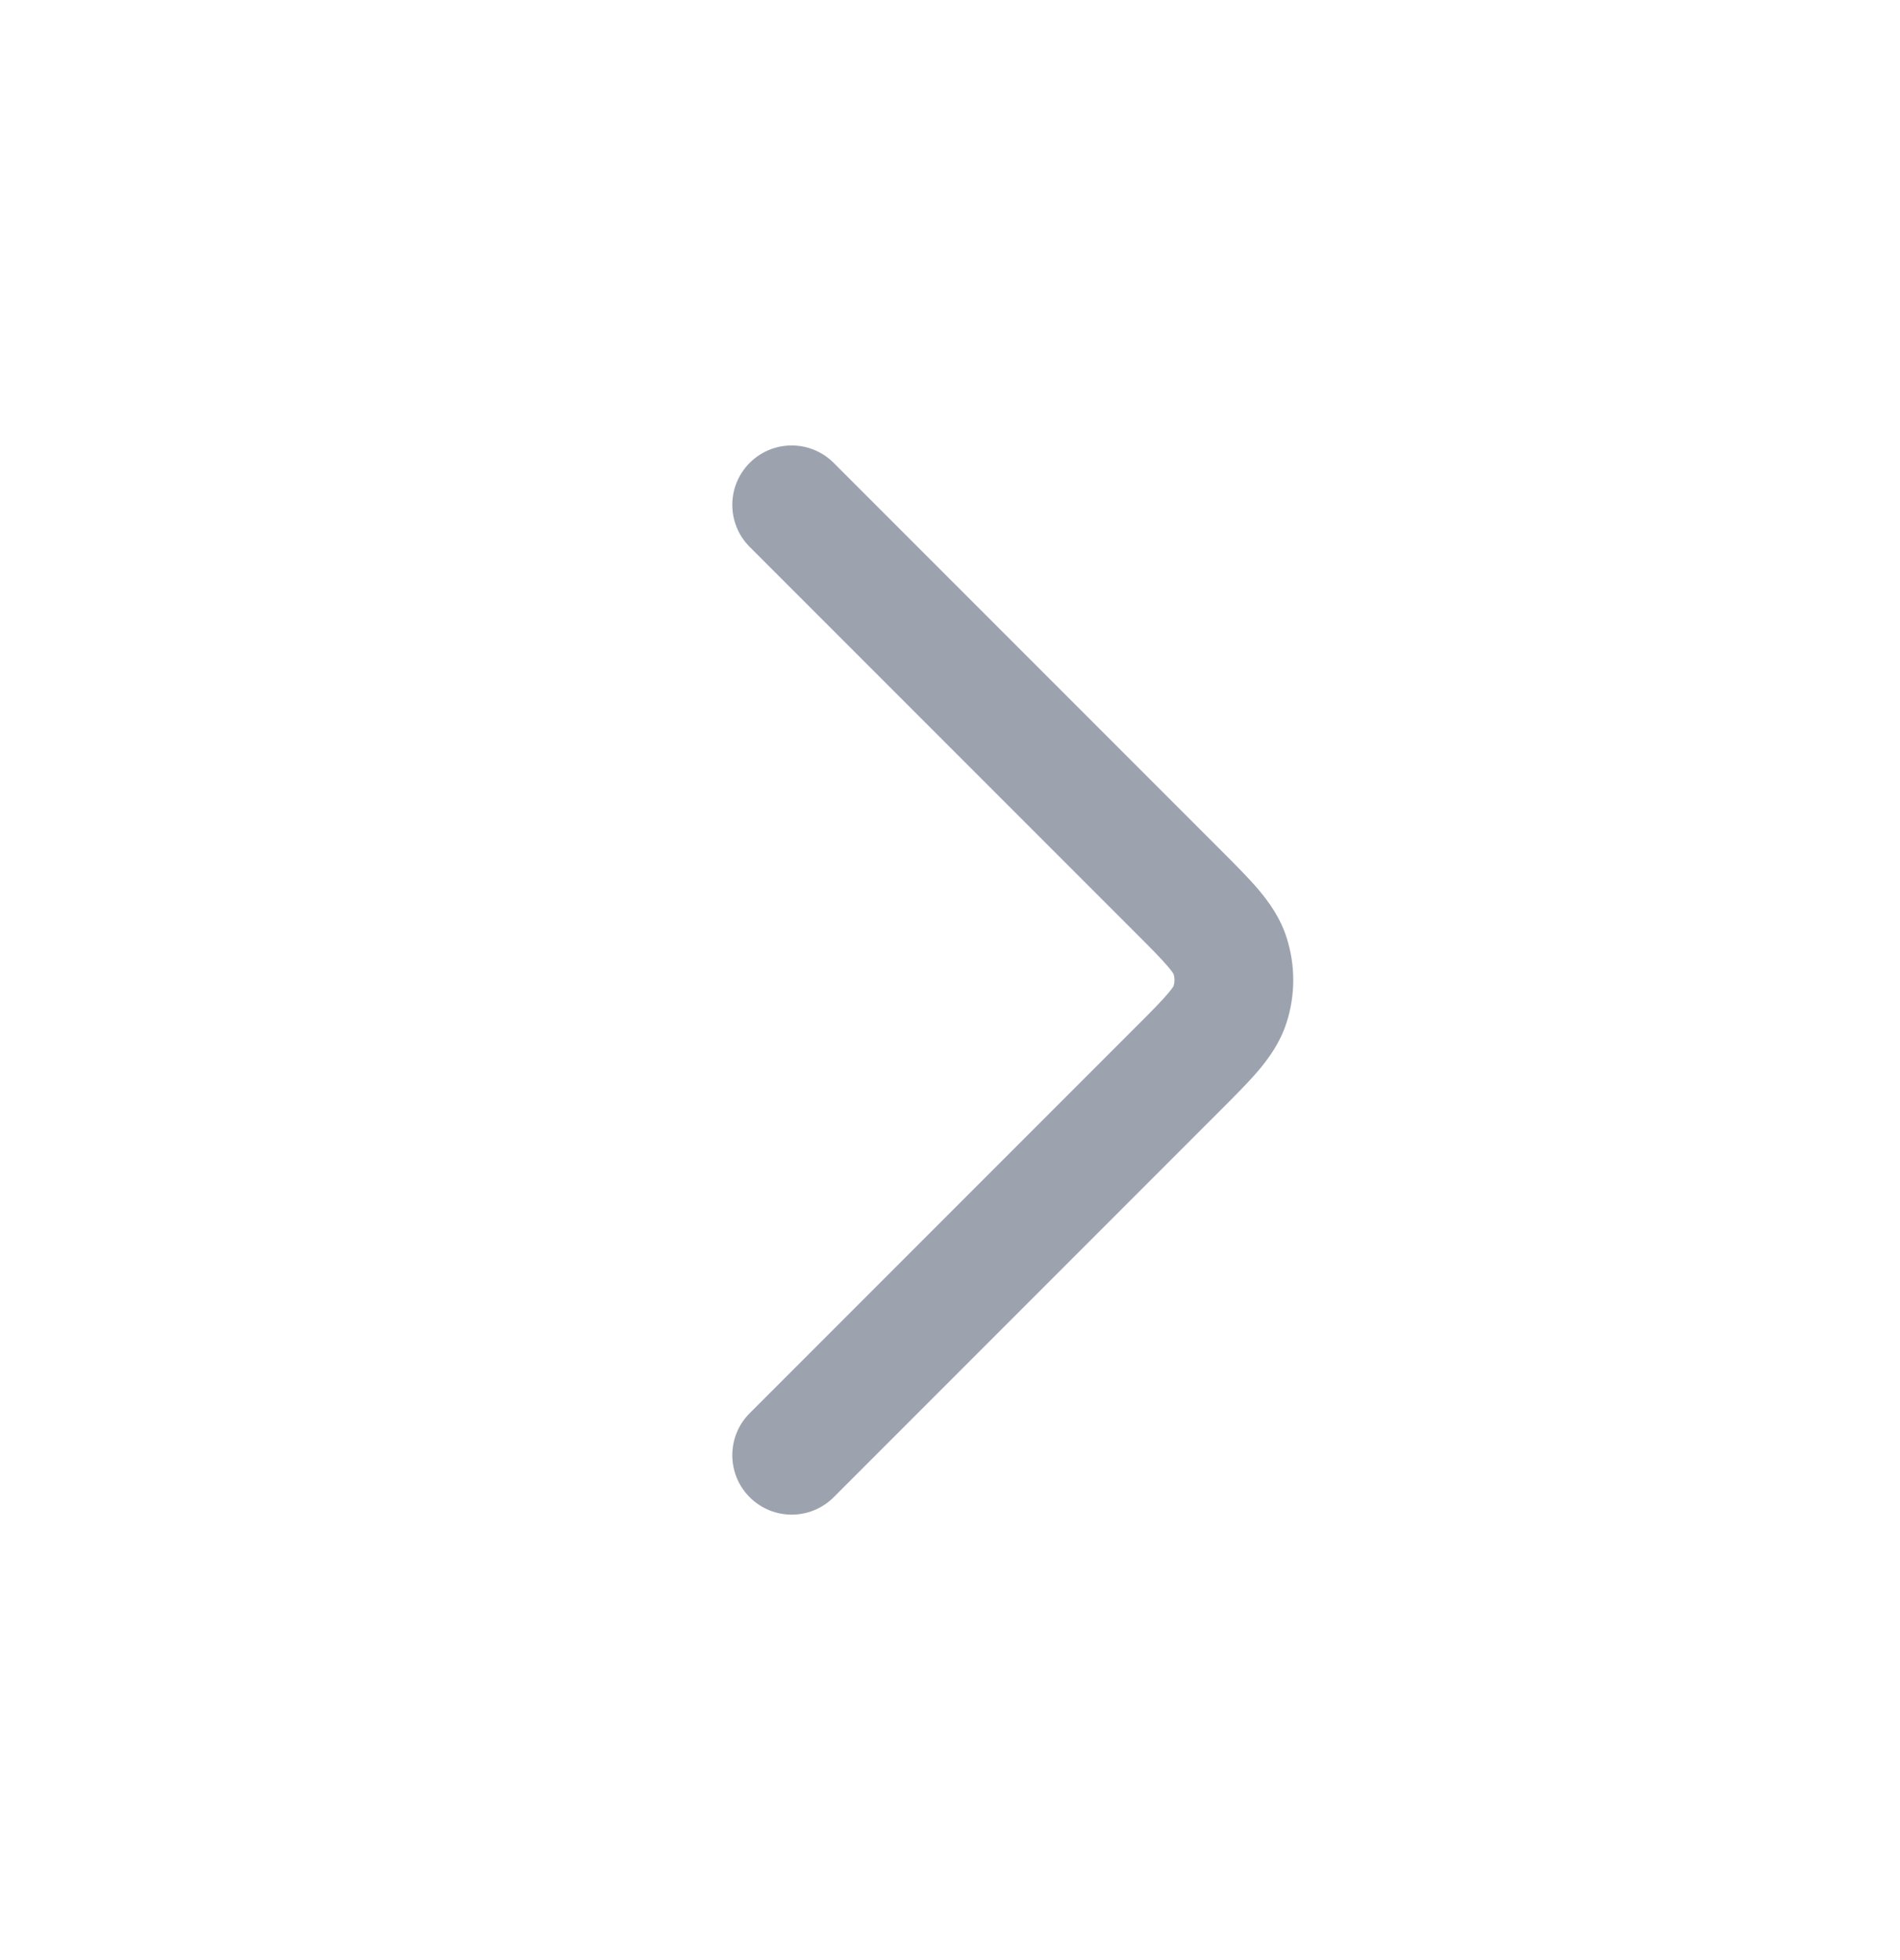 <svg width="32" height="33" viewBox="0 0 32 33" fill="none" xmlns="http://www.w3.org/2000/svg">
<path d="M12.626 25.207C12.236 24.817 12.236 24.183 12.626 23.793L19.118 17.301C19.394 17.026 19.557 16.861 19.669 16.729C19.737 16.649 19.761 16.61 19.766 16.599C19.786 16.534 19.786 16.466 19.766 16.401C19.761 16.39 19.737 16.351 19.669 16.271C19.557 16.139 19.394 15.974 19.118 15.699L12.626 9.207C12.236 8.817 12.236 8.183 12.626 7.793C13.017 7.402 13.65 7.402 14.041 7.793L20.557 14.309C20.8 14.552 21.023 14.775 21.194 14.976C21.378 15.194 21.561 15.451 21.667 15.779C21.819 16.248 21.819 16.752 21.667 17.221C21.561 17.549 21.378 17.806 21.194 18.024C21.023 18.225 20.8 18.448 20.557 18.691C20.549 18.699 20.54 18.707 20.532 18.716L14.041 25.207C13.65 25.598 13.017 25.598 12.626 25.207Z" fill="#9CA3AF"/>
</svg>
